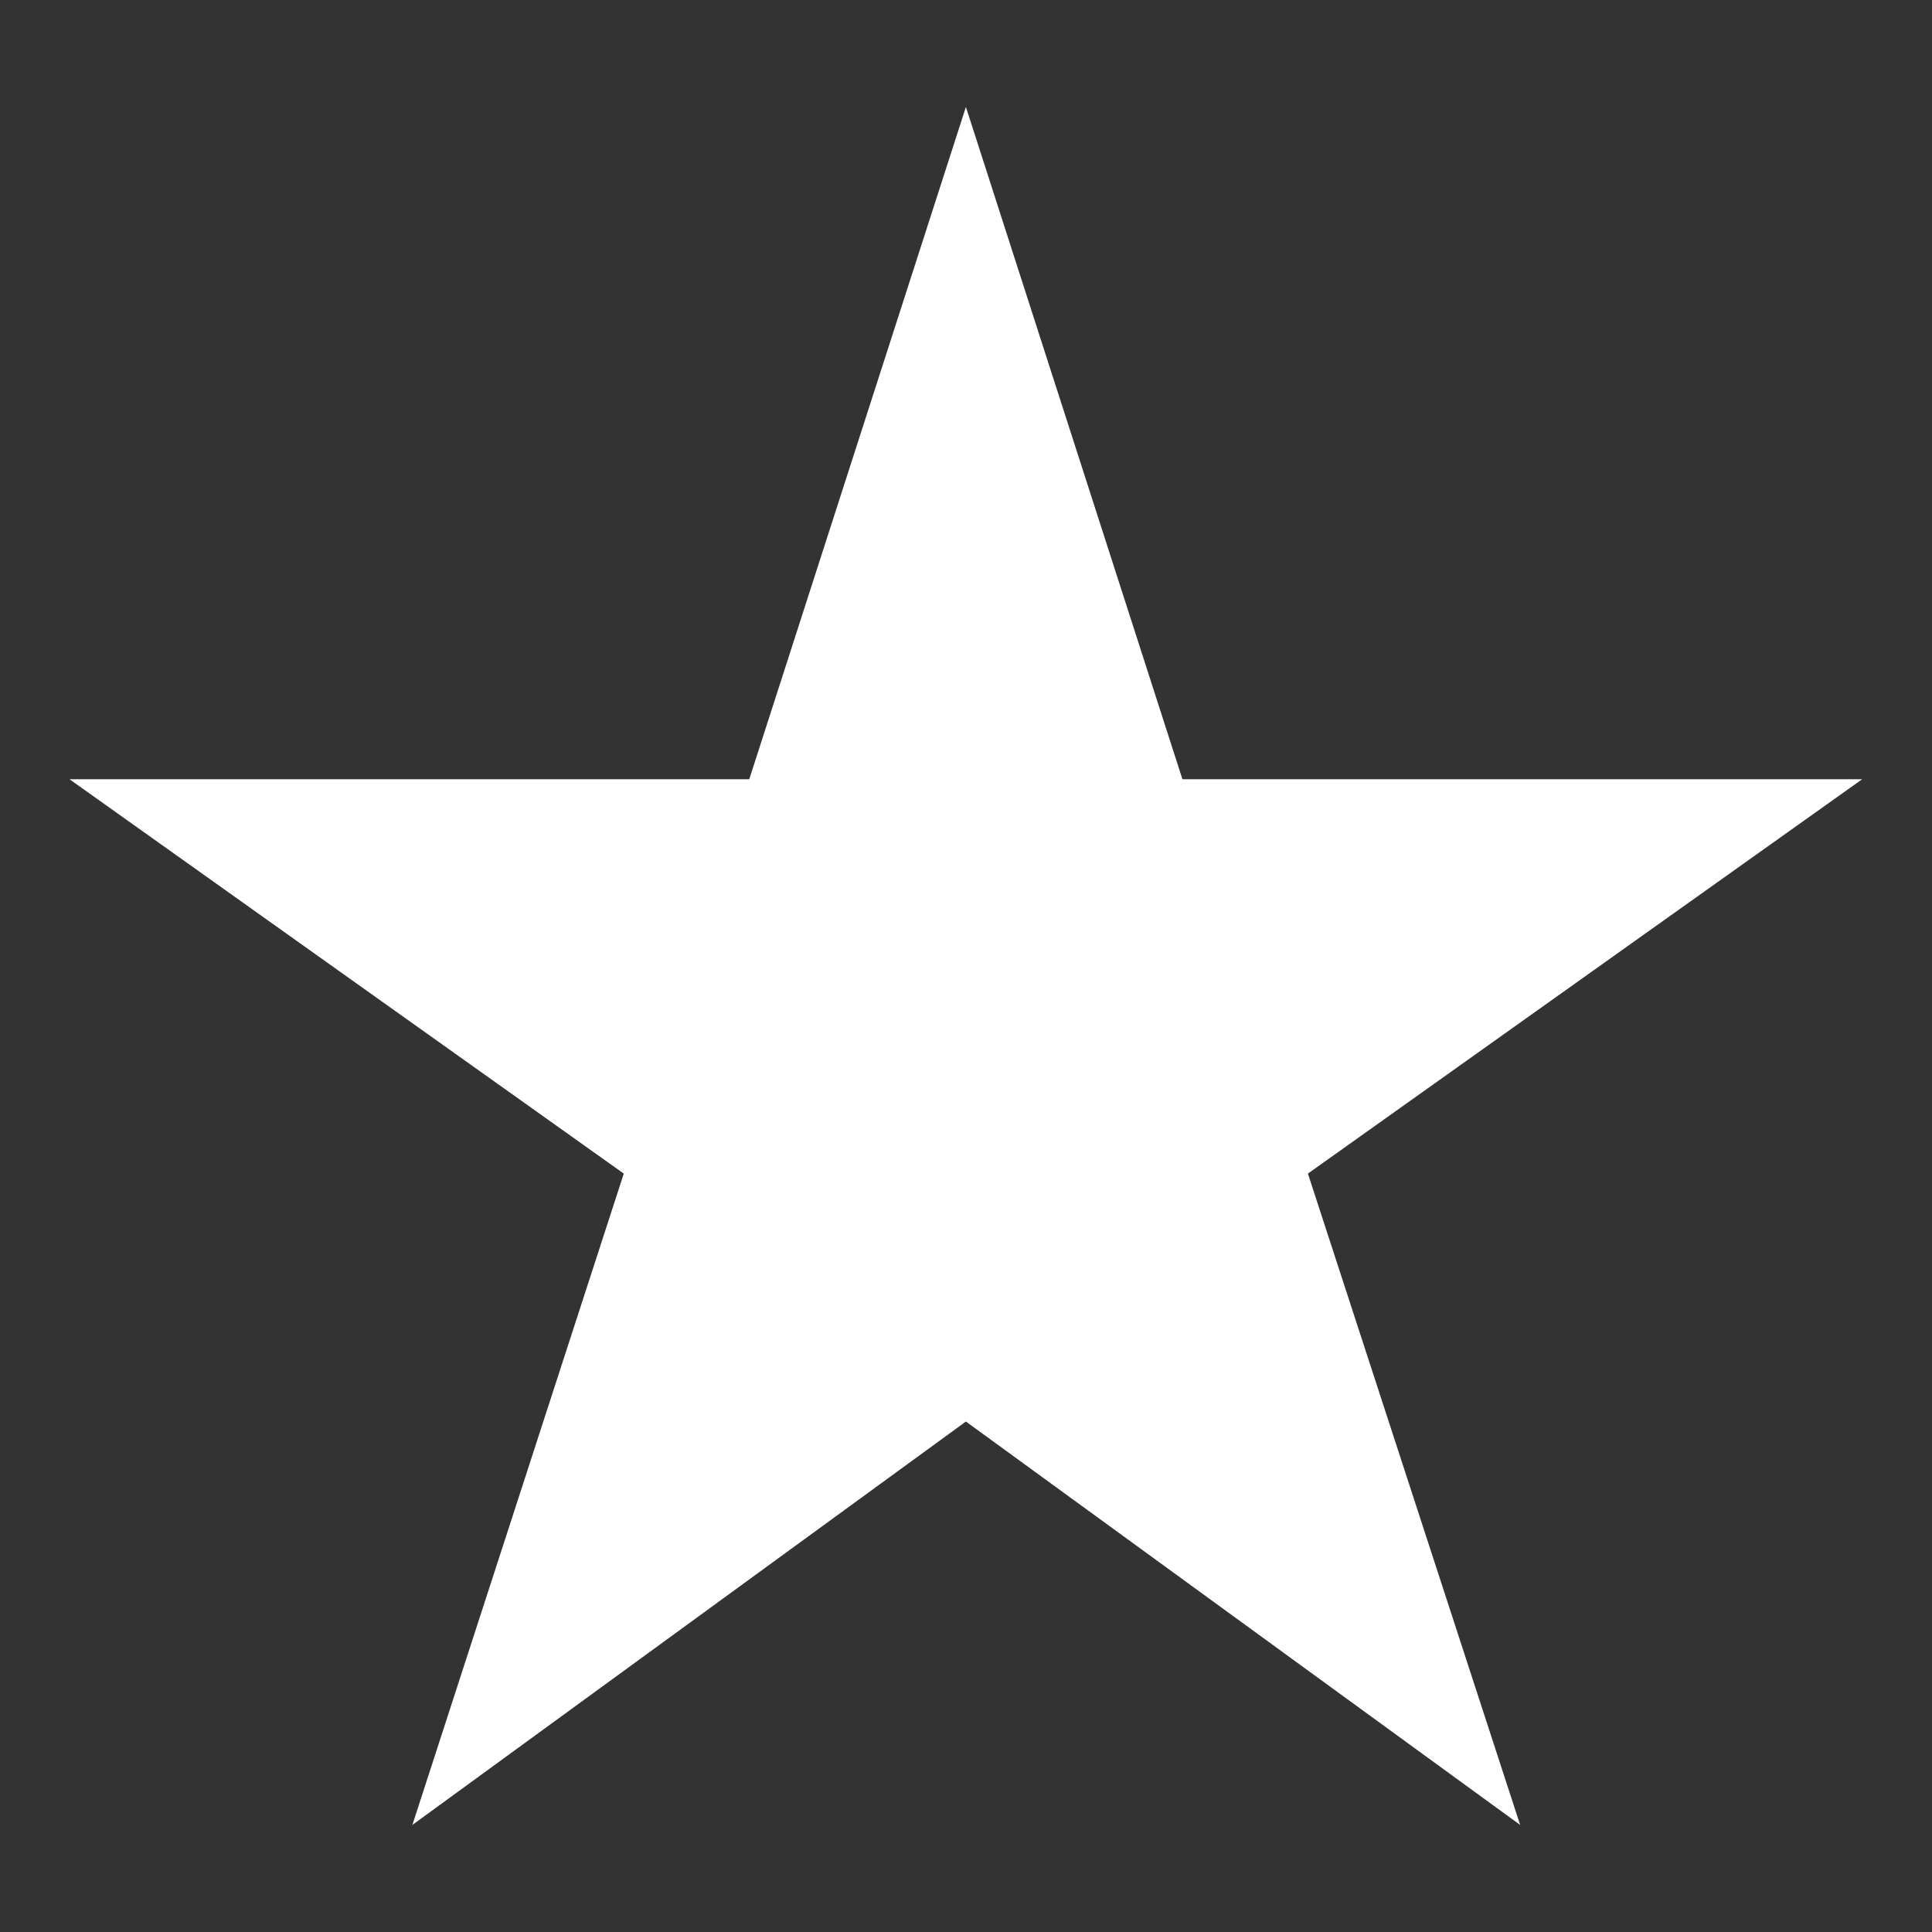 <svg xmlns="http://www.w3.org/2000/svg" xmlns:xlink="http://www.w3.org/1999/xlink" zoomAndPan="magnify" viewBox="0 0 75 75" preserveAspectRatio="xMidYMid meet" version="1.0"><rect x="0" y="0" width="75" height="75" fill="#333333" stroke="none"/><defs><clipPath id="d8645421c3"><path d="M 2.695 4.152 L 72.445 4.152 L 72.445 70.902 L 2.695 70.902 Z M 2.695 4.152 " clip-rule="nonzero"/></clipPath></defs><g clip-path="url(#d8645421c3)"><path fill="#ffffff" d="M 37.496 55.184 L 59.012 70.844 L 50.773 45.559 L 72.289 30.25 L 45.902 30.25 L 37.496 4.152 L 29.086 30.25 L 2.699 30.25 L 24.215 45.559 L 16.008 70.844 Z M 37.496 55.184 " fill-opacity="1" fill-rule="nonzero"/></g></svg>